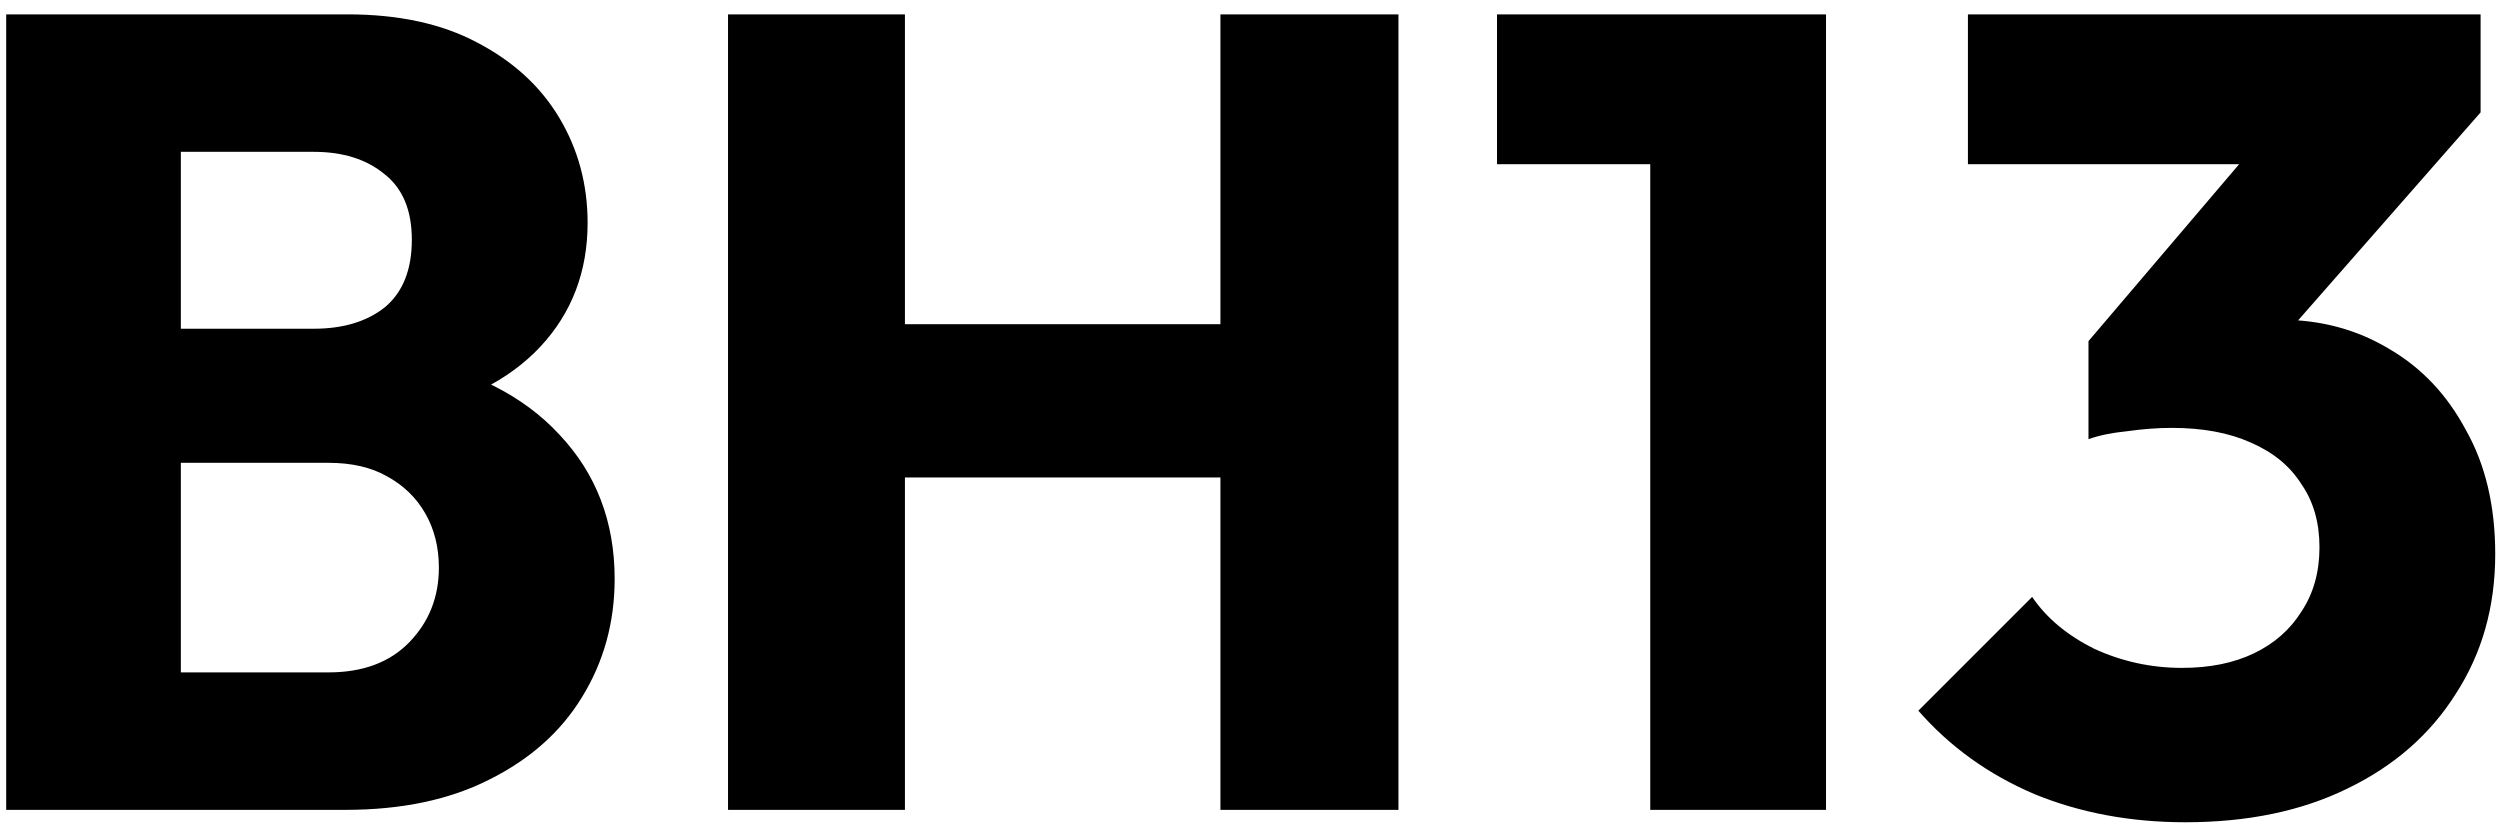 <svg width="142" height="47" viewBox="0 0 142 47" fill="none" xmlns="http://www.w3.org/2000/svg">
<path d="M8.032 46V38.192H18.656C20.619 38.192 22.155 37.616 23.264 36.464C24.373 35.312 24.928 33.904 24.928 32.24C24.928 31.088 24.672 30.064 24.16 29.168C23.648 28.272 22.923 27.568 21.984 27.056C21.088 26.544 19.979 26.288 18.656 26.288H8.032V18.672H17.824C19.488 18.672 20.832 18.267 21.856 17.456C22.88 16.603 23.392 15.323 23.392 13.616C23.392 11.952 22.88 10.715 21.856 9.904C20.832 9.051 19.488 8.624 17.824 8.624H8.032V0.816H19.744C22.645 0.816 25.099 1.349 27.104 2.416C29.152 3.483 30.709 4.912 31.776 6.704C32.843 8.496 33.376 10.48 33.376 12.656C33.376 15.429 32.48 17.776 30.688 19.696C28.896 21.616 26.251 22.939 22.752 23.664L23.008 20.272C26.805 20.997 29.728 22.469 31.776 24.688C33.867 26.907 34.912 29.637 34.912 32.88C34.912 35.355 34.293 37.595 33.056 39.6C31.861 41.563 30.112 43.12 27.808 44.272C25.547 45.424 22.816 46 19.616 46H8.032ZM0.352 46V0.816H10.272V46H0.352ZM41.352 46V0.816H51.4V46H41.352ZM69.32 46V0.816H79.432V46H69.32ZM47.368 27.12V18.416H72.648V27.12H47.368ZM93.734 46V0.816H103.718V46H93.734ZM85.03 9.328V0.816H103.078V9.328H85.03ZM124.13 46.704C121.015 46.704 118.156 46.171 115.554 45.104C112.951 43.995 110.754 42.416 108.962 40.368L115.426 33.904C116.236 35.099 117.41 36.08 118.946 36.848C120.524 37.573 122.188 37.936 123.938 37.936C125.516 37.936 126.882 37.659 128.034 37.104C129.186 36.549 130.082 35.76 130.722 34.736C131.404 33.712 131.746 32.496 131.746 31.088C131.746 29.68 131.404 28.485 130.722 27.504C130.082 26.48 129.122 25.691 127.842 25.136C126.604 24.581 125.111 24.304 123.362 24.304C122.551 24.304 121.698 24.368 120.802 24.496C119.948 24.581 119.223 24.731 118.626 24.944L123.042 19.376C124.236 19.035 125.367 18.757 126.434 18.544C127.543 18.288 128.567 18.16 129.506 18.16C131.81 18.16 133.879 18.715 135.714 19.824C137.548 20.891 138.999 22.427 140.066 24.432C141.175 26.395 141.729 28.741 141.729 31.472C141.729 34.459 140.983 37.104 139.49 39.408C138.039 41.712 135.991 43.504 133.346 44.784C130.743 46.064 127.671 46.704 124.13 46.704ZM118.626 24.944V19.376L129.634 6.448L140.898 6.384L129.442 19.44L118.626 24.944ZM111.778 9.328V0.816H140.898V6.384L133.026 9.328H111.778Z" fill="black"/>
</svg>
